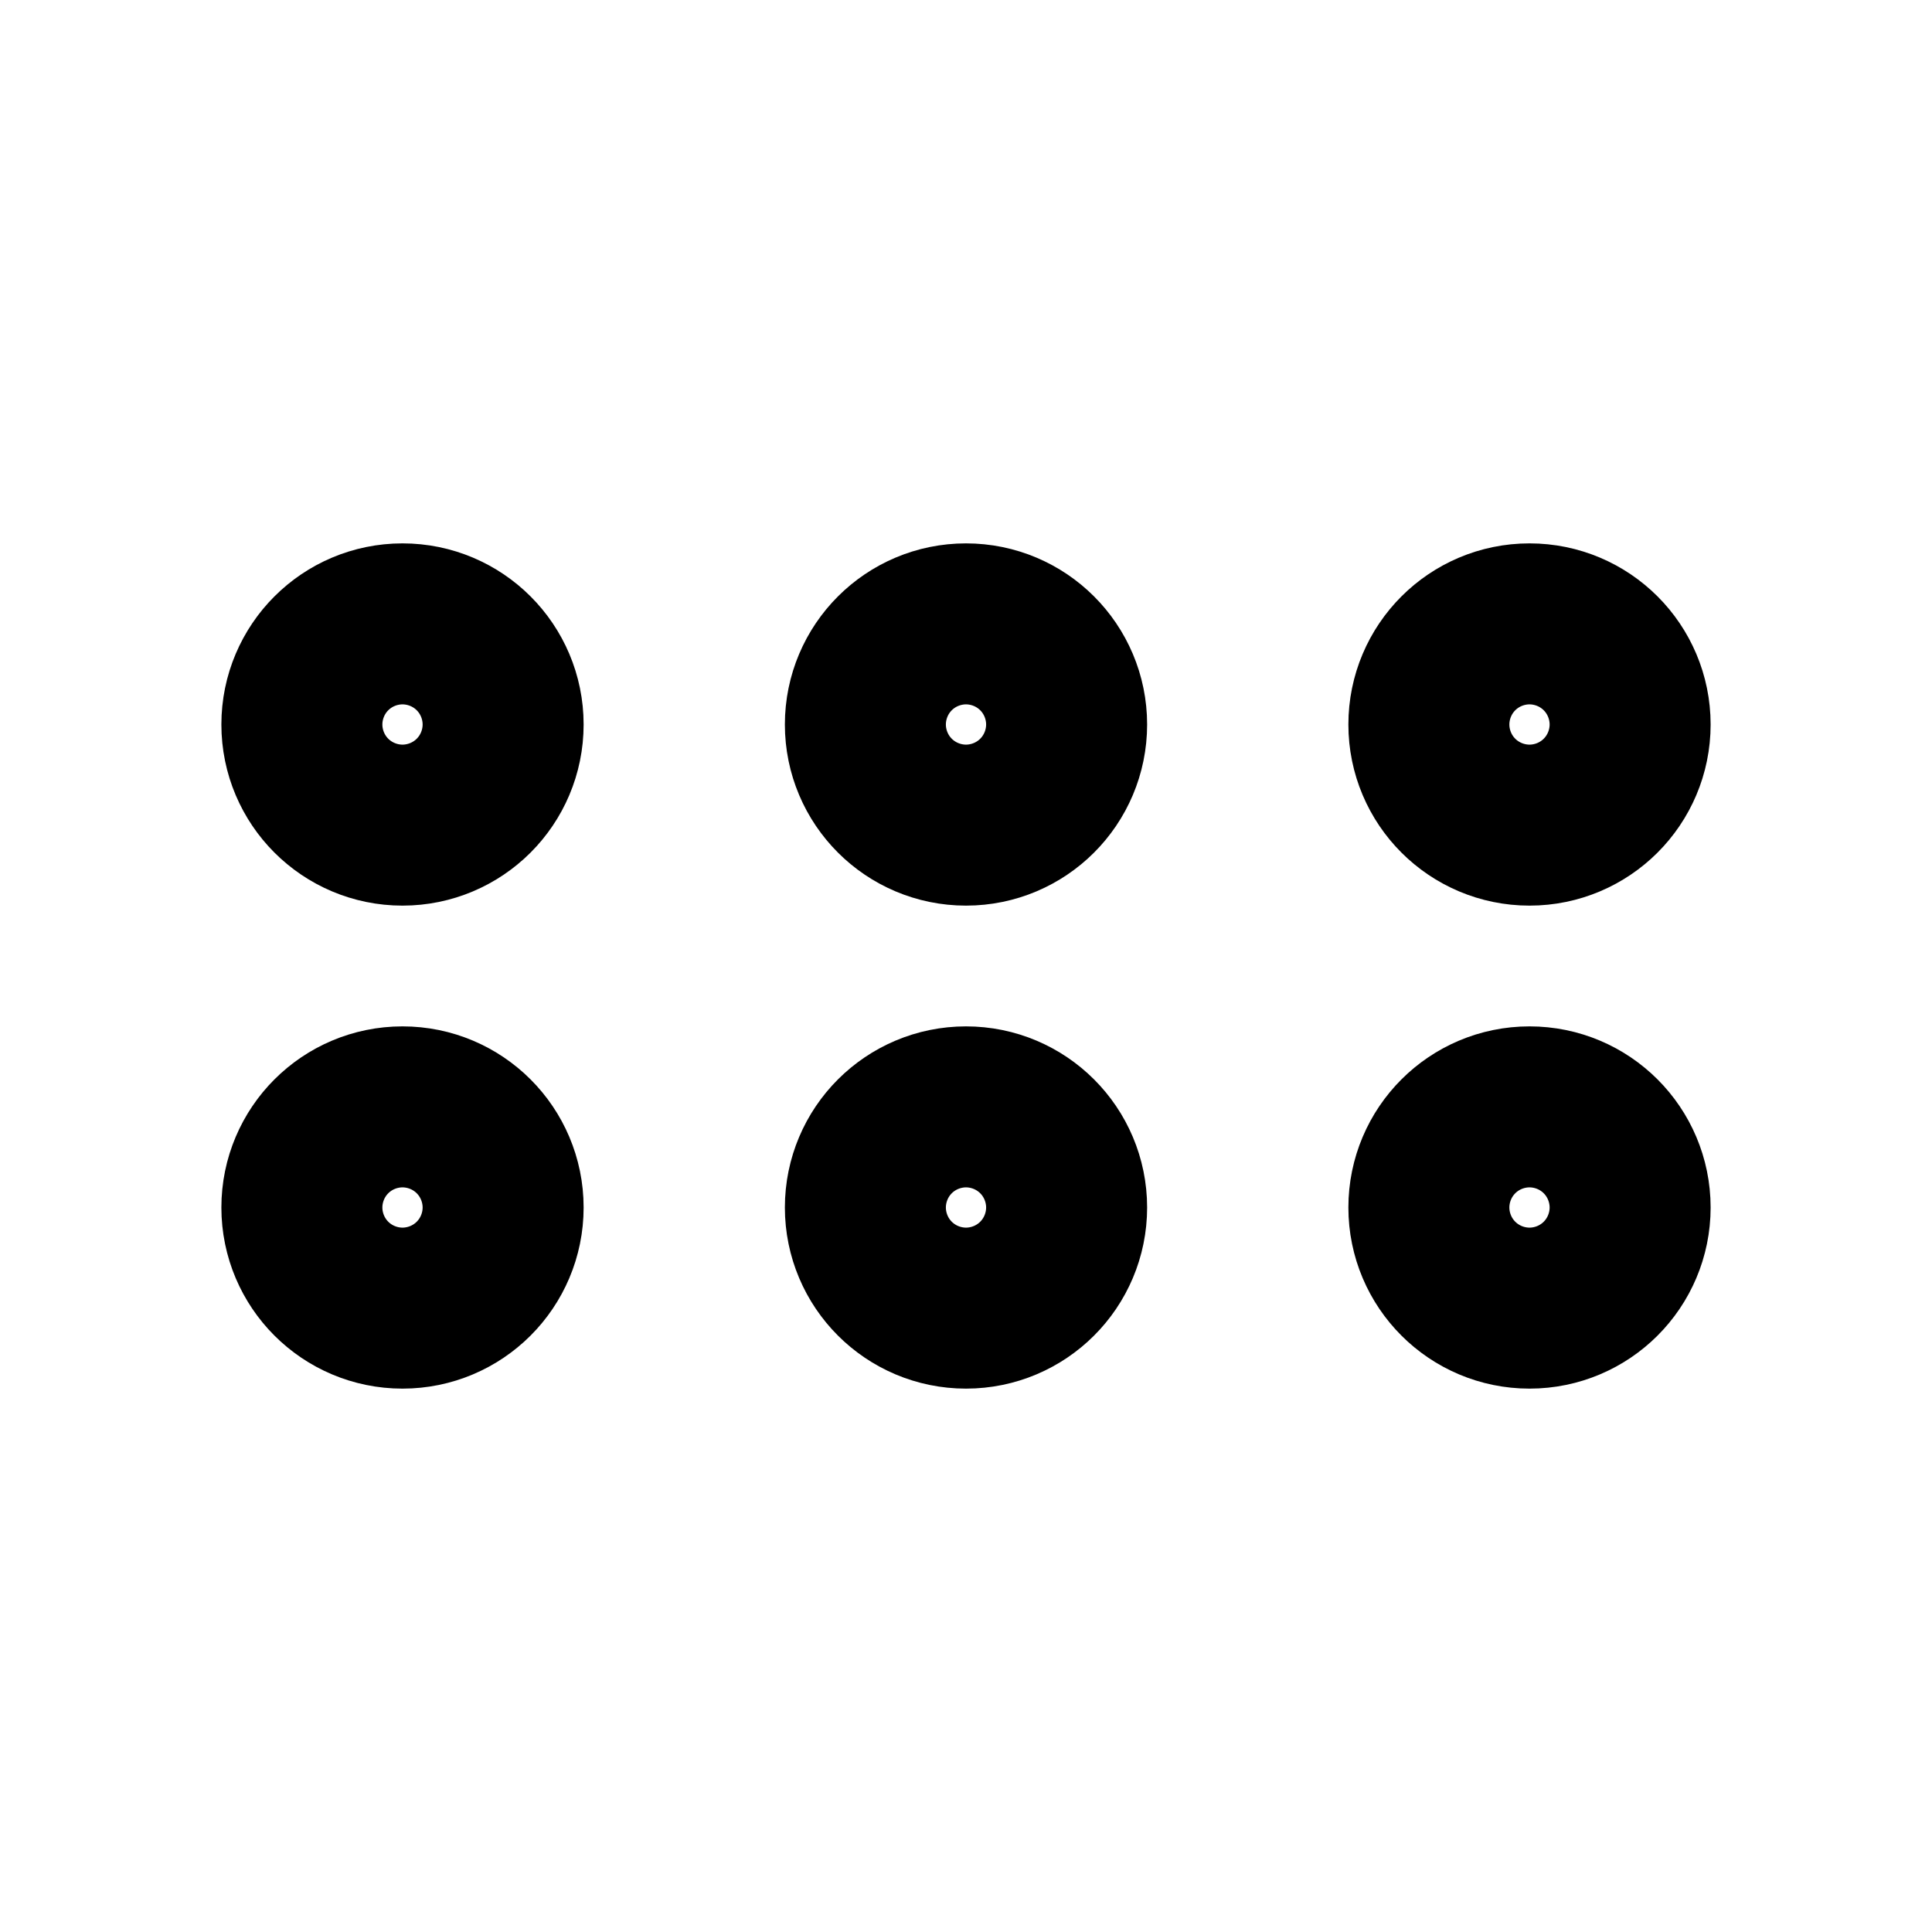 <?xml version="1.0"?>
<svg xmlns="http://www.w3.org/2000/svg" width="24" height="24" viewBox="0 0 24 24" fill="none" stroke="currentColor" stroke-width="2.500" stroke-linecap="round" stroke-linejoin="round">
  <circle cx="12" cy="9" r="1"/>
  <circle cx="19" cy="9" r="1"/>
  <circle cx="5" cy="9" r="1"/>
  <circle cx="12" cy="15" r="1"/>
  <circle cx="19" cy="15" r="1"/>
  <circle cx="5" cy="15" r="1"/>
</svg>
